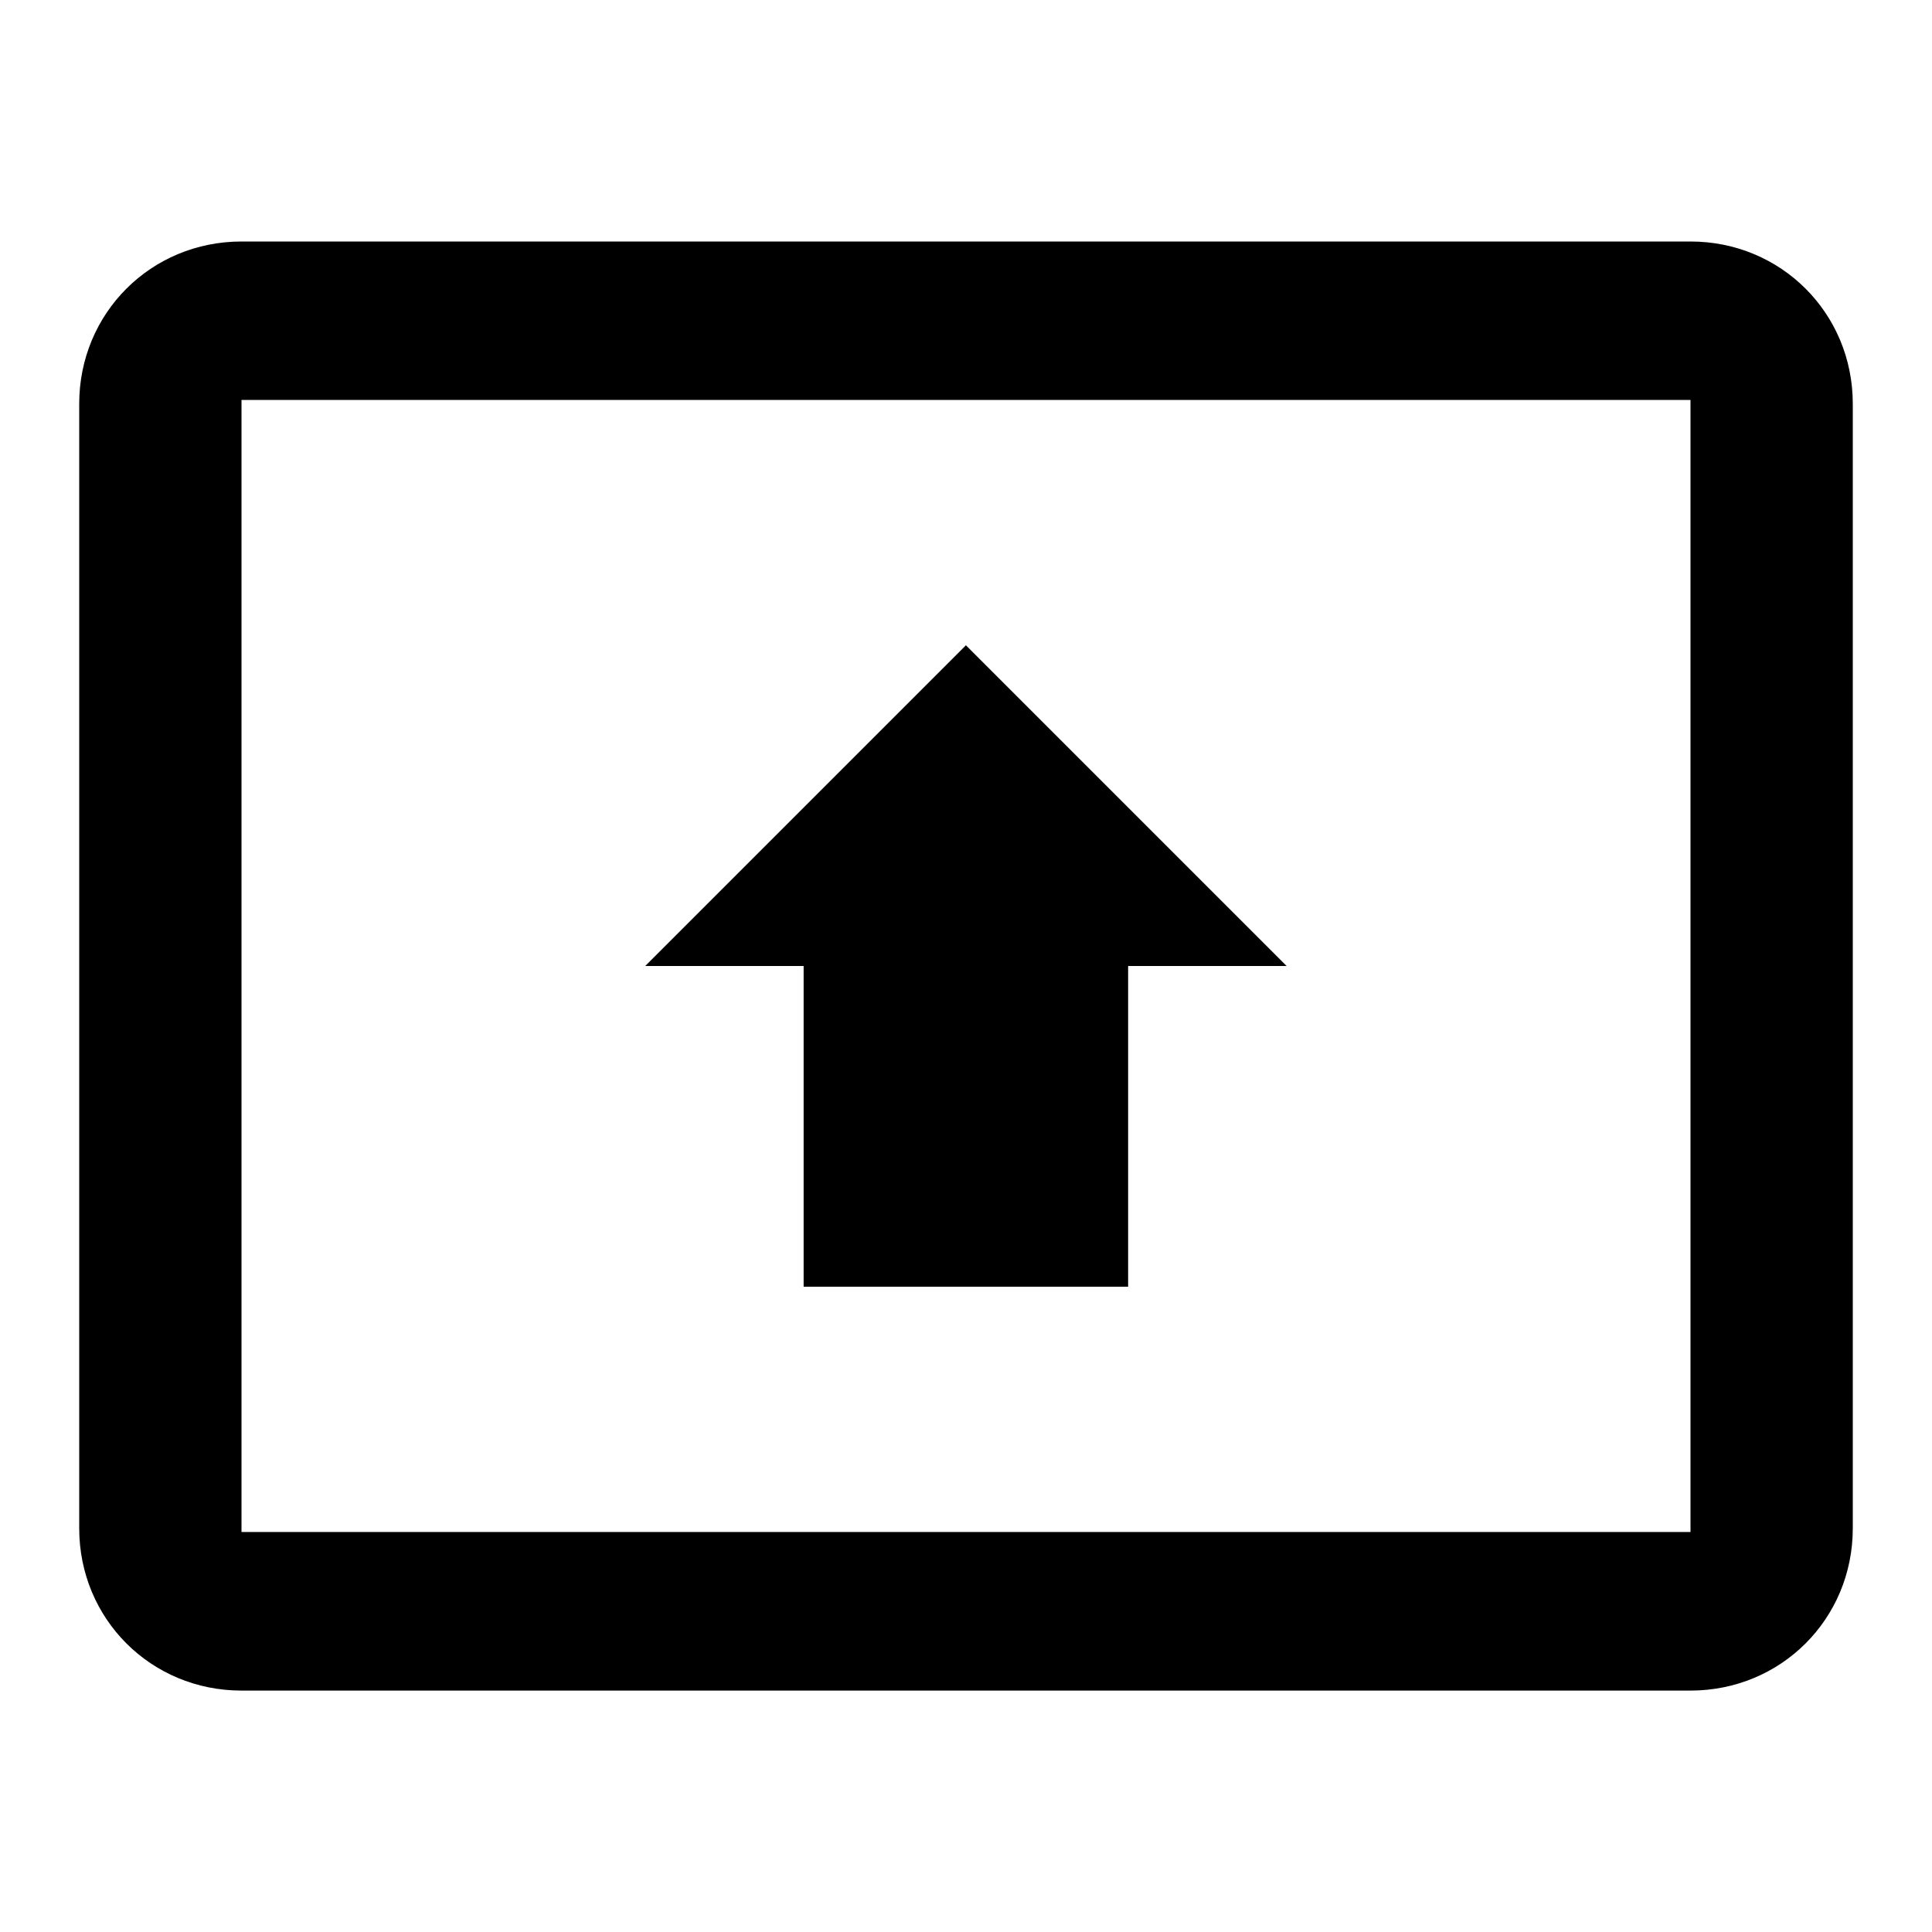<!-- Generated by IcoMoon.io -->
<svg version="1.1" xmlns="http://www.w3.org/2000/svg" width="24" height="24" viewBox="0 0 24 24">
<title>present_to_all</title>
<path d="M9.984 12h-1.969l3.984-3.984 3.984 3.984h-1.969v3.984h-4.031v-3.984zM21 19.031v-14.063h-18v14.063h18zM21 3c1.125 0 2.016 0.891 2.016 2.016v13.969c0 1.125-0.891 2.016-2.016 2.016h-18c-1.125 0-2.016-0.891-2.016-2.016v-13.969c0-1.125 0.891-2.016 2.016-2.016h18z"></path>
</svg>
